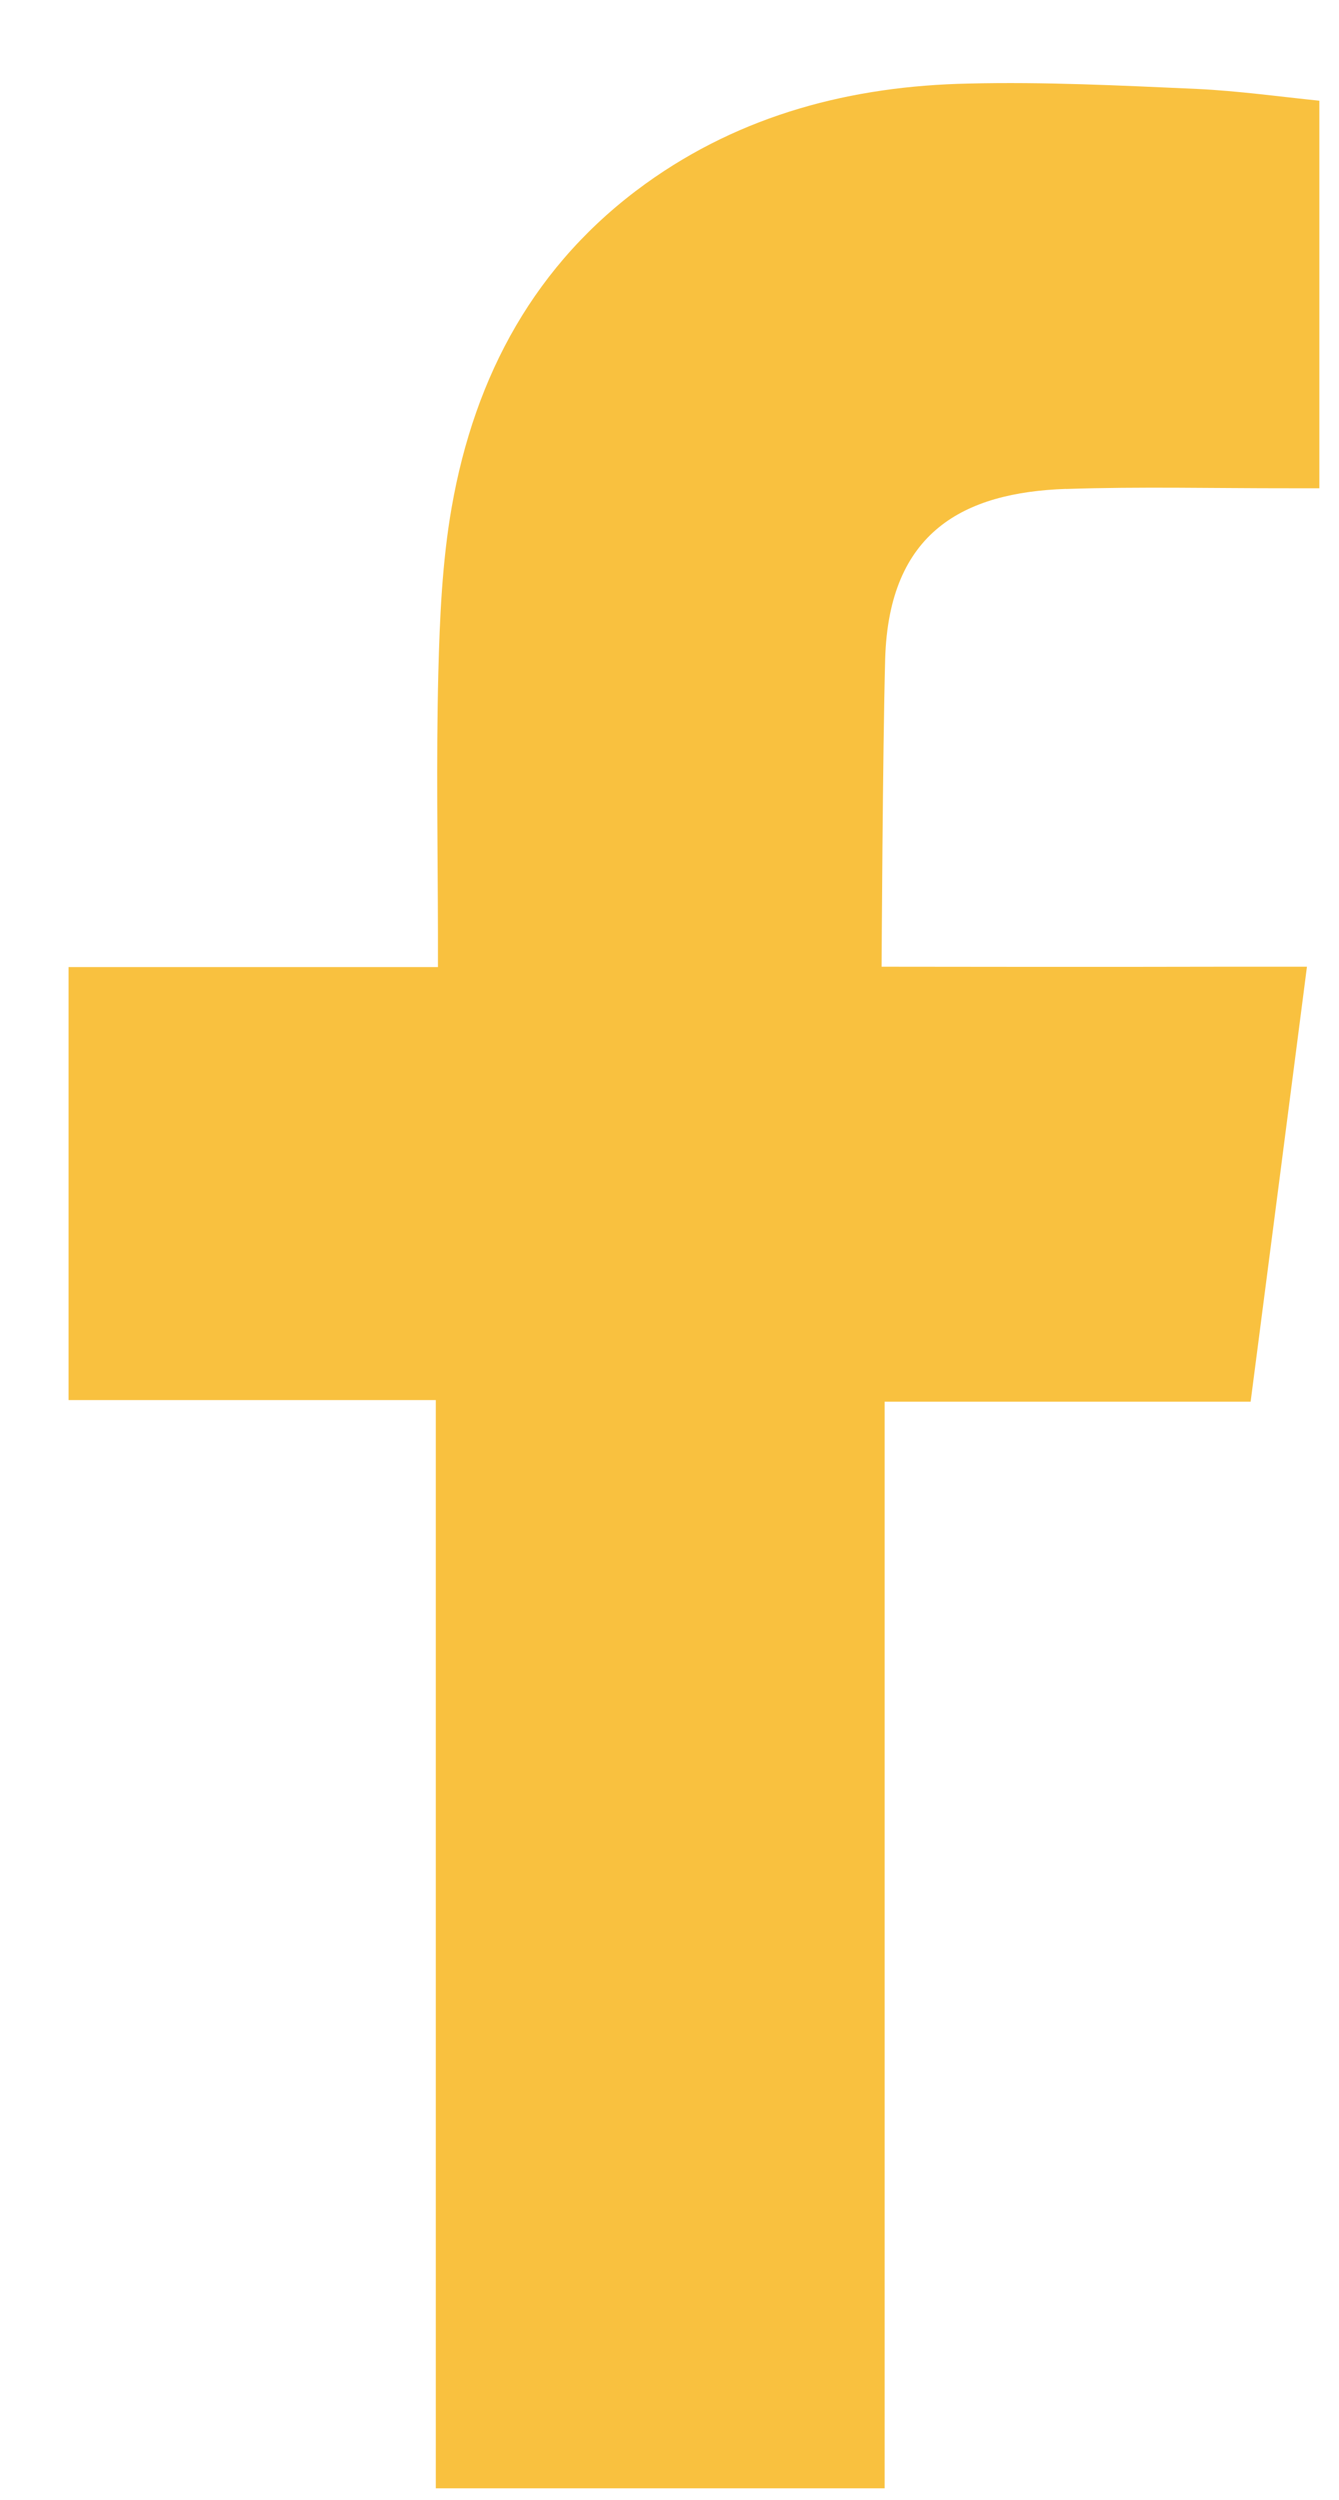 <svg width="15" height="28" viewBox="0 0 15 28" fill="none" xmlns="http://www.w3.org/2000/svg">
<path fill-rule="evenodd" clip-rule="evenodd" d="M11.941 5.477C12.773 5.449 13.604 5.47 14.437 5.469H14.78V1.128C14.336 1.083 13.871 1.018 13.407 0.996C12.554 0.958 11.7 0.915 10.846 0.936C9.543 0.963 8.309 1.282 7.232 2.058C5.996 2.95 5.319 4.203 5.06 5.682C4.953 6.292 4.926 6.925 4.91 7.545C4.886 8.52 4.904 9.493 4.906 10.468V10.832H0.768V15.682H4.882V27.871H9.91V15.7H14.01C14.22 14.088 14.426 12.491 14.641 10.828C14.312 10.828 14.016 10.828 13.72 10.828C12.554 10.832 9.876 10.828 9.876 10.828C9.876 10.828 9.888 8.424 9.916 7.381C9.957 5.952 10.801 5.516 11.941 5.476V5.477Z" fill="#F9C13F"/>
</svg>
